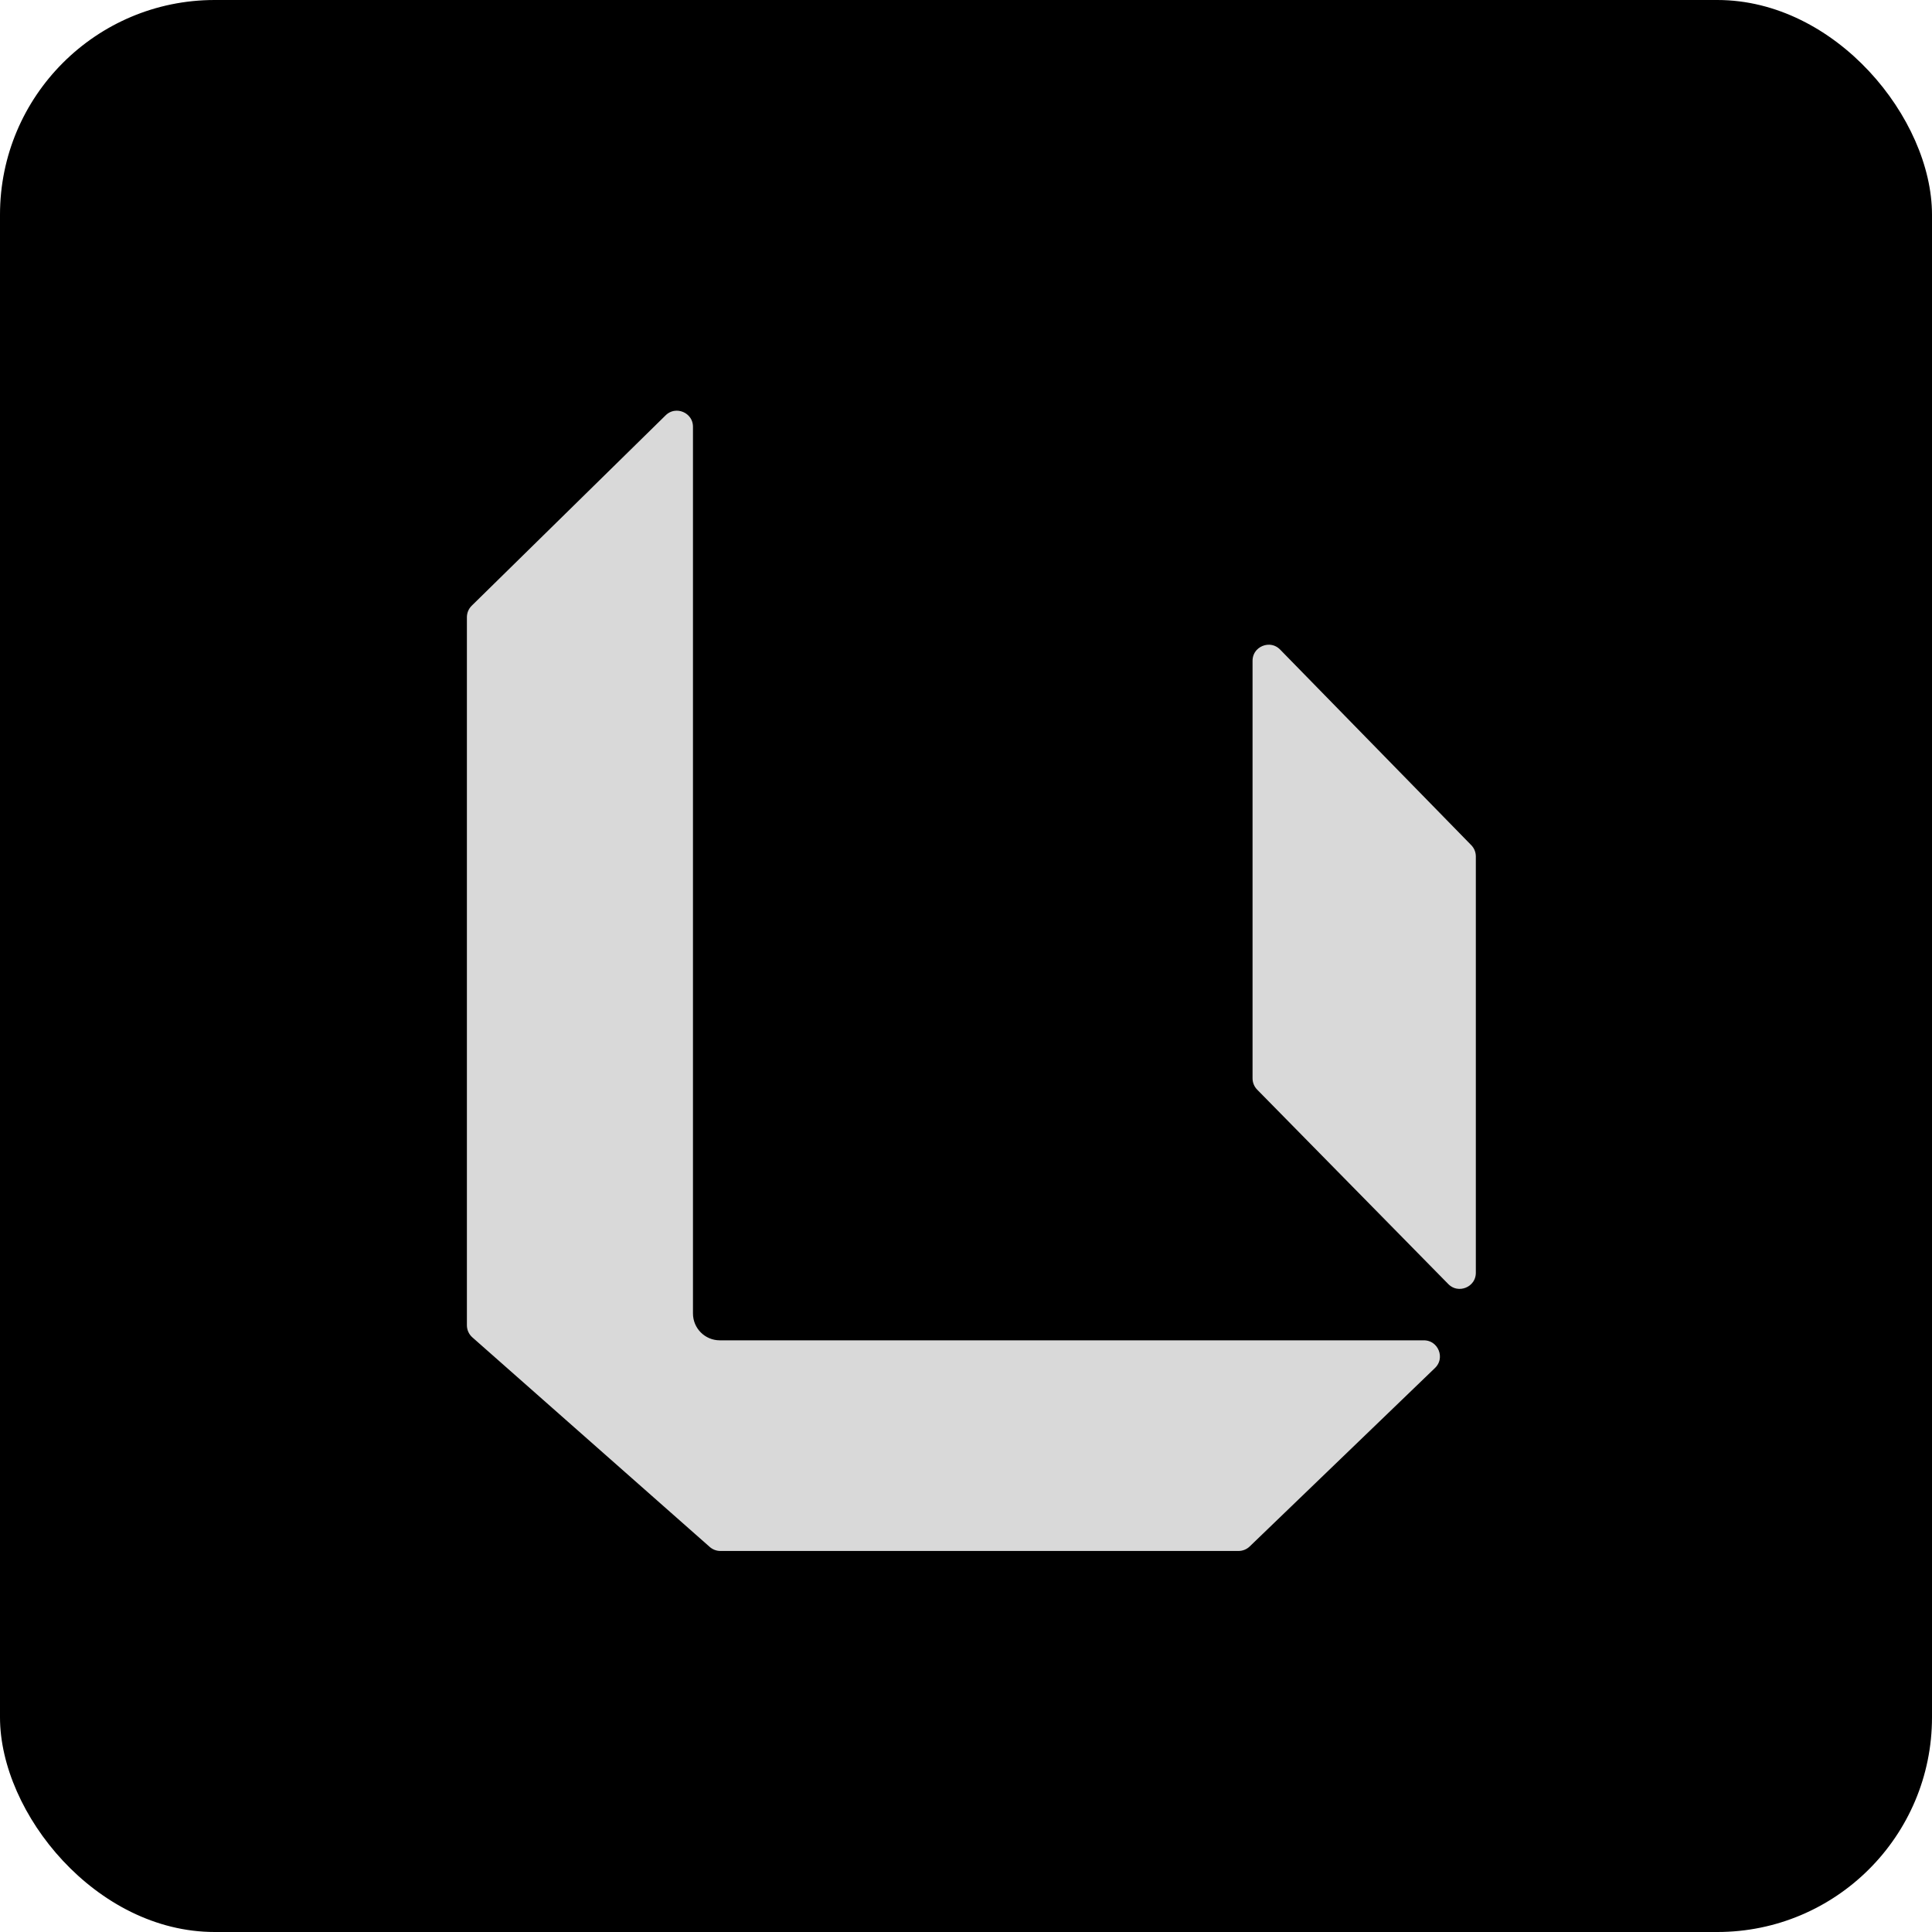 <svg width="180" height="180" viewBox="0 0 180 180" fill="none" xmlns="http://www.w3.org/2000/svg">
<rect width="180" height="180" rx="20" fill="black"/>
<path d="M116.197 100.467V61.571C116.197 59.778 118.374 58.891 119.627 60.173L137.43 78.391C137.796 78.765 138 79.267 138 79.789V118.579C138 120.369 135.829 121.258 134.574 119.981L116.77 101.869C116.403 101.495 116.197 100.991 116.197 100.467Z" fill="#D9D9D9"/>
<path d="M116.778 144.44L134.039 127.815C135.335 126.567 134.451 124.375 132.651 124.375H67.063C65.958 124.375 65.063 123.48 65.063 122.375V39.767C65.063 37.994 62.927 37.097 61.662 38.34L43.599 56.075C43.216 56.451 43 56.965 43 57.502V123.473C43 124.046 43.246 124.592 43.676 124.972L65.793 144.499C66.159 144.822 66.63 145 67.117 145H115.39C115.908 145 116.405 144.799 116.778 144.44Z" fill="#D9D9D9"/>
<path d="M116.197 100.467V61.571C116.197 59.778 118.374 58.891 119.627 60.173L137.43 78.391C137.796 78.765 138 79.267 138 79.789V118.579C138 120.369 135.829 121.258 134.574 119.981L116.77 101.869C116.403 101.495 116.197 100.991 116.197 100.467Z" stroke="black"/>
<path d="M116.778 144.44L134.039 127.815C135.335 126.567 134.451 124.375 132.651 124.375H67.063C65.958 124.375 65.063 123.48 65.063 122.375V39.767C65.063 37.994 62.927 37.097 61.662 38.34L43.599 56.075C43.216 56.451 43 56.965 43 57.502V123.473C43 124.046 43.246 124.592 43.676 124.972L65.793 144.499C66.159 144.822 66.63 145 67.117 145H115.39C115.908 145 116.405 144.799 116.778 144.44Z" stroke="black"/>
</svg>
